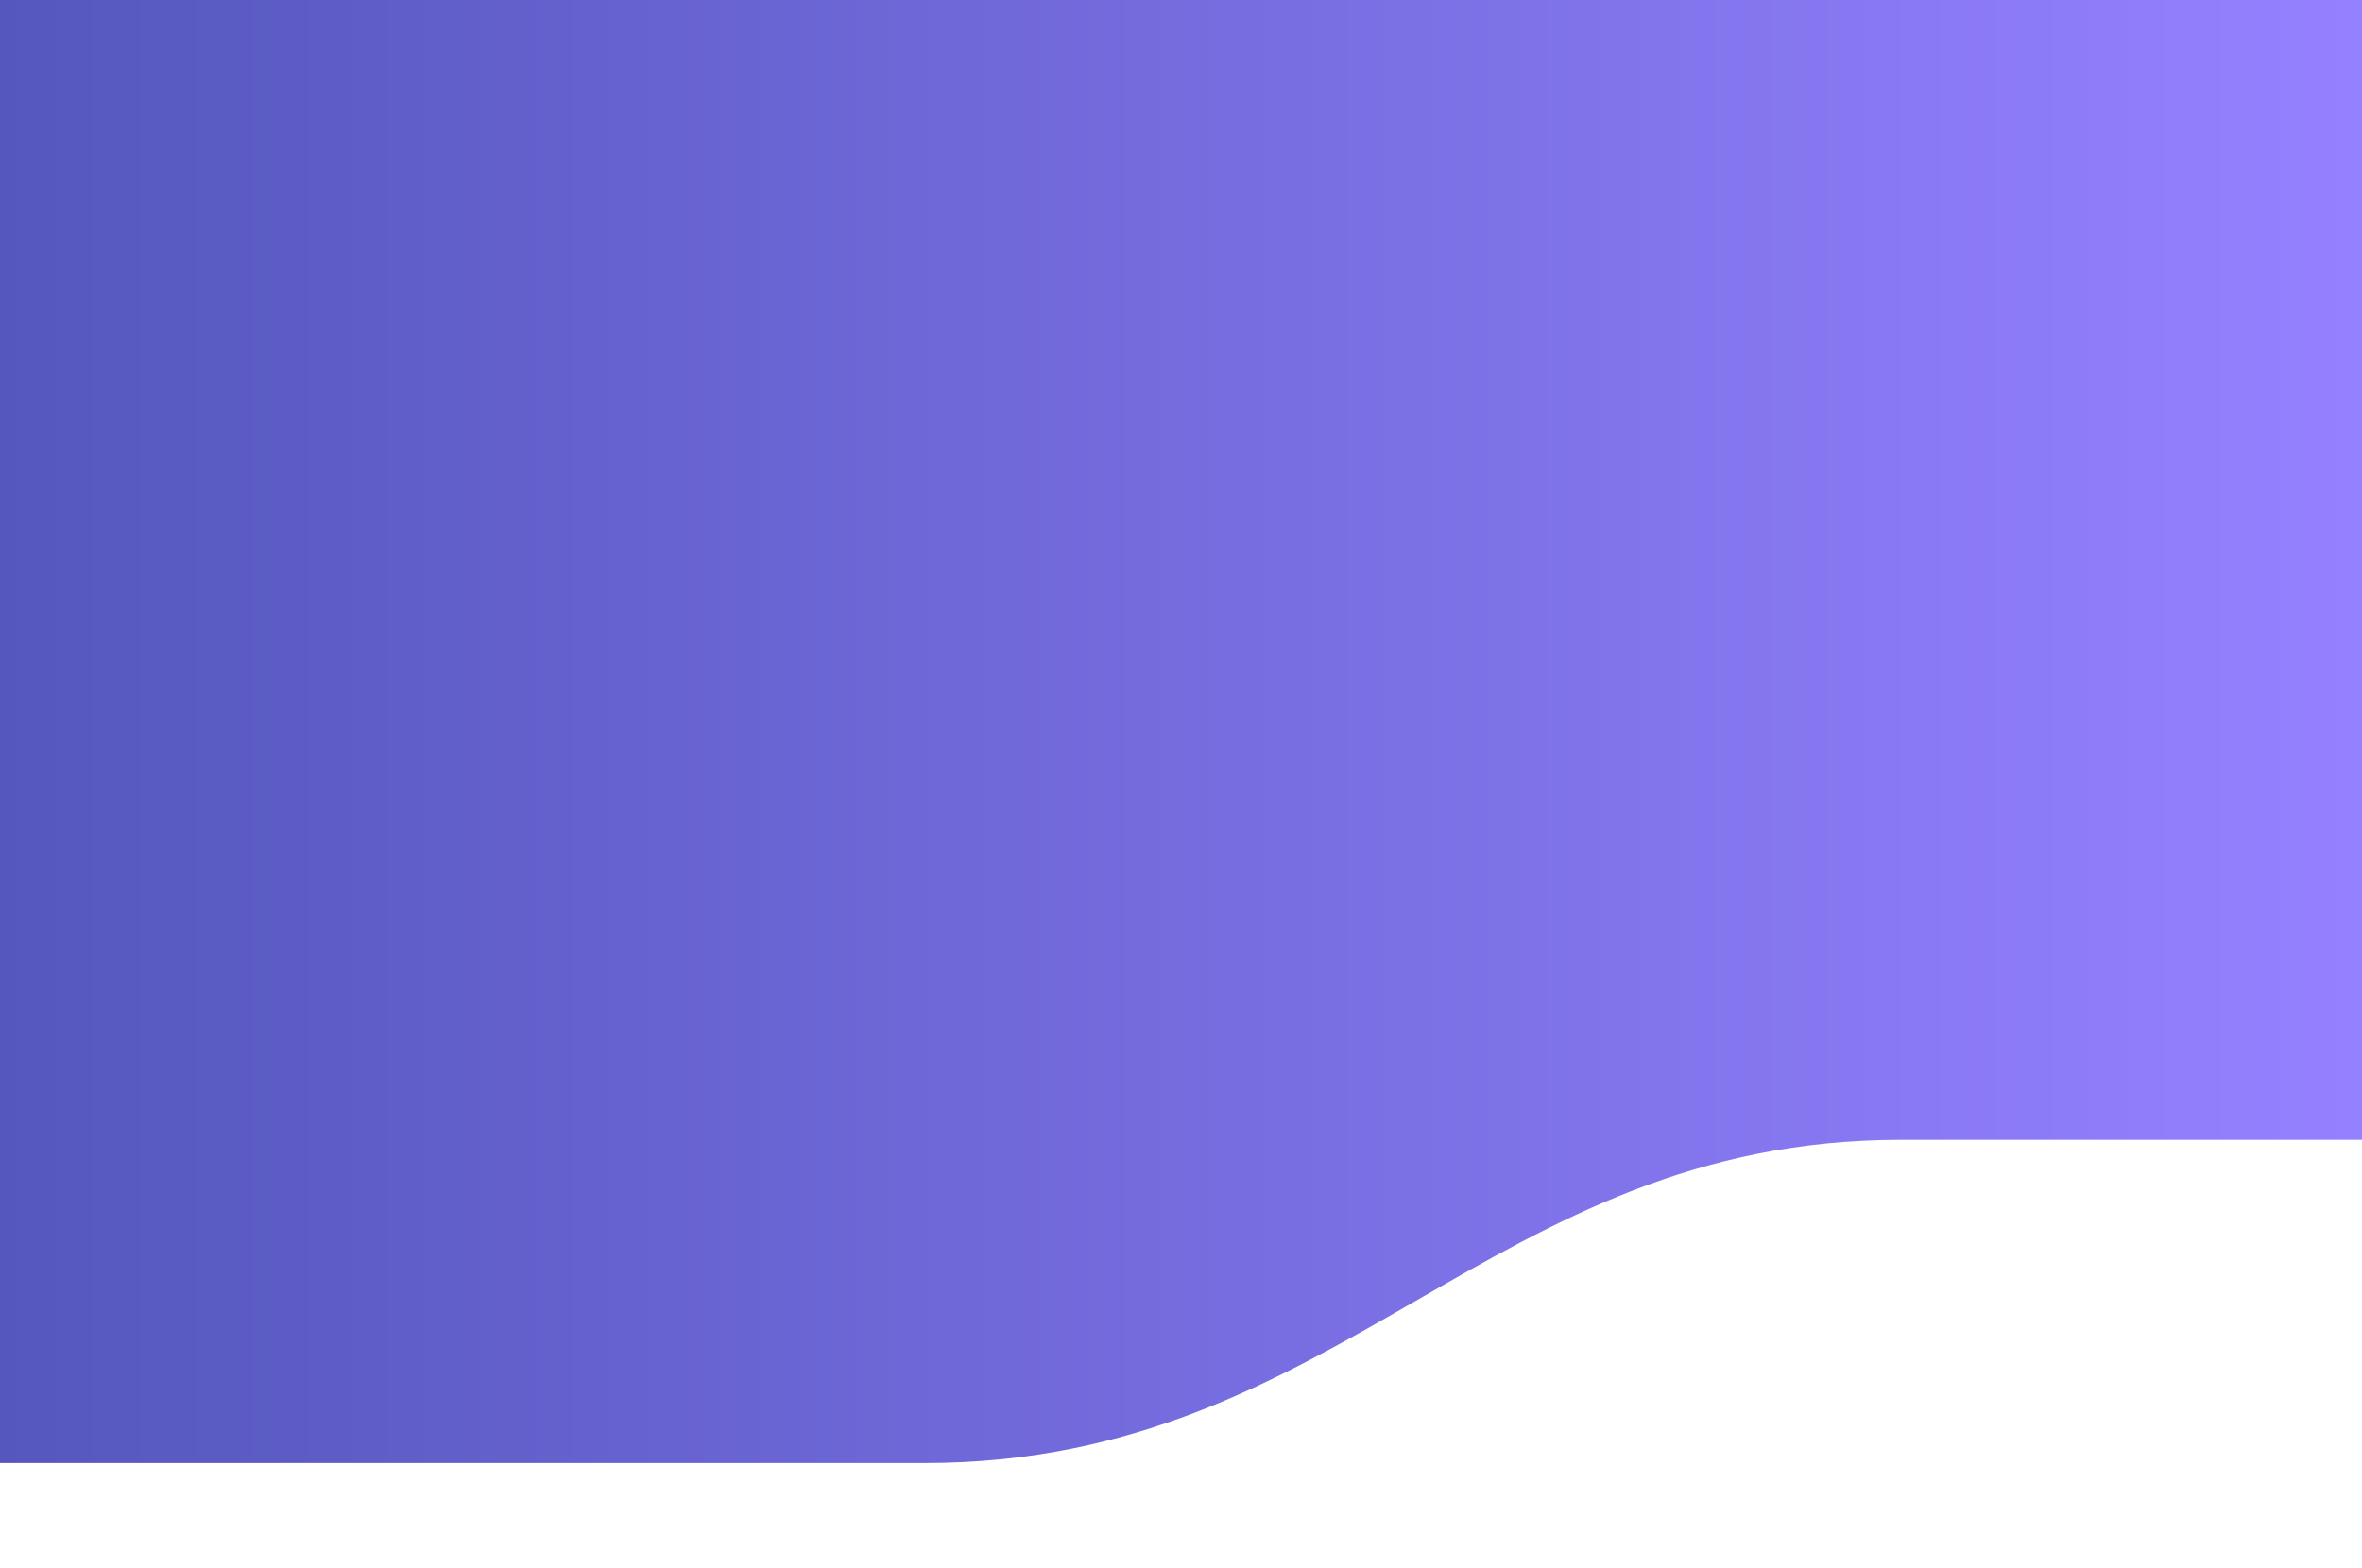 <svg width="375" height="249" viewBox="0 0 375 249" fill="none" xmlns="http://www.w3.org/2000/svg">
<rect x="0" y="0" width="375" height="249" fill="#333333" stroke="none"/>
<path fill-rule="evenodd" clip-rule="evenodd" d="M0 0H375V249H0V0Z" fill="url(#paint0_linear)"/>
<path fill-rule="evenodd" clip-rule="evenodd" d="M72.365 232.333C72.365 232.333 80.576 232.333 146.79 232.333C213.004 232.333 236.448 181 301.801 181C367.153 181 376 181 376 181V249H0V232.333H72.365Z" fill="white"/>
<defs>
<linearGradient id="paint0_linear" x1="0" y1="249" x2="375" y2="249" gradientUnits="userSpaceOnUse">
<stop stop-color="#5557BE"/>
<stop offset="1" stop-color="#9581FF"/>
</linearGradient>
</defs>
</svg>
